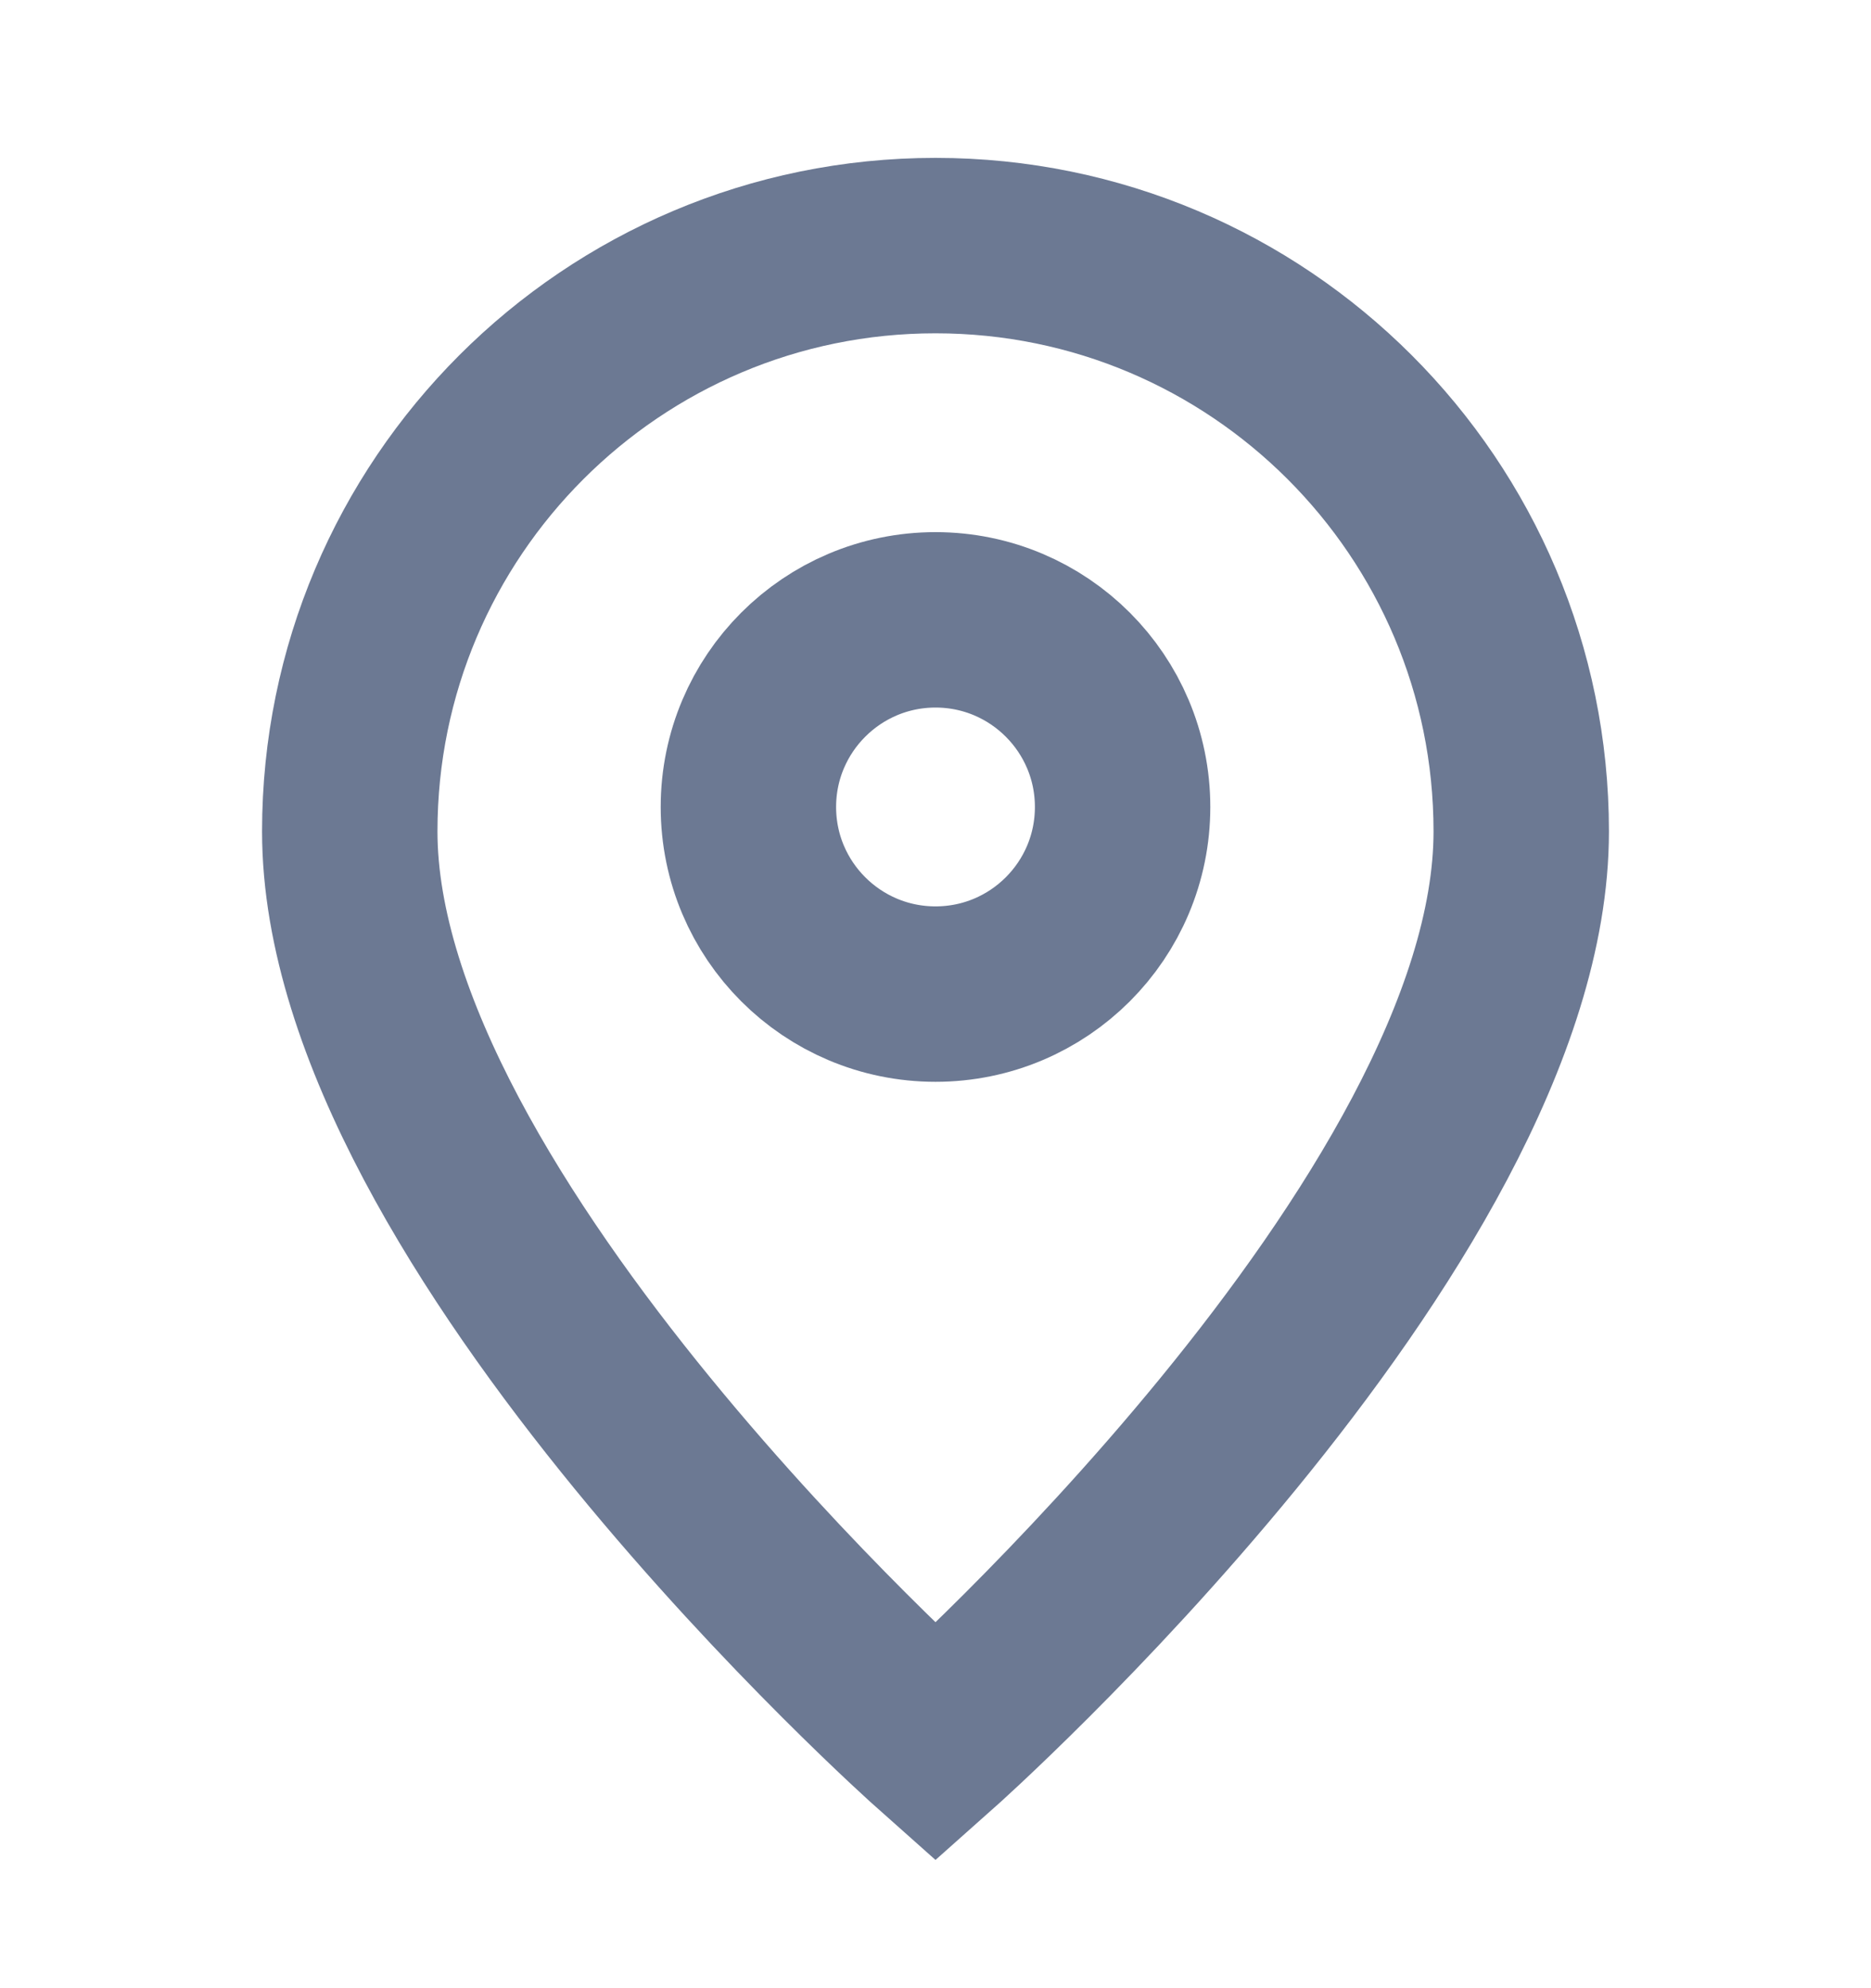 <svg width="16" height="17" viewBox="0 0 16 17" fill="none" xmlns="http://www.w3.org/2000/svg">
<path d="M8 14.9C8 14.9 13.009 10.448 13.009 7.109C13.009 4.343 10.766 2.1 8 2.1C5.234 2.1 2.991 4.343 2.991 7.109C2.991 10.448 8 14.9 8 14.9Z" stroke="#6C7993" stroke-width="1.5"/>
<path d="M9.6 6.9C9.6 7.784 8.884 8.5 8 8.5C7.117 8.5 6.4 7.784 6.4 6.9C6.4 6.017 7.117 5.3 8 5.3C8.884 5.3 9.6 6.017 9.6 6.9Z" stroke="#6C7993" stroke-width="1.5"/>
</svg>
